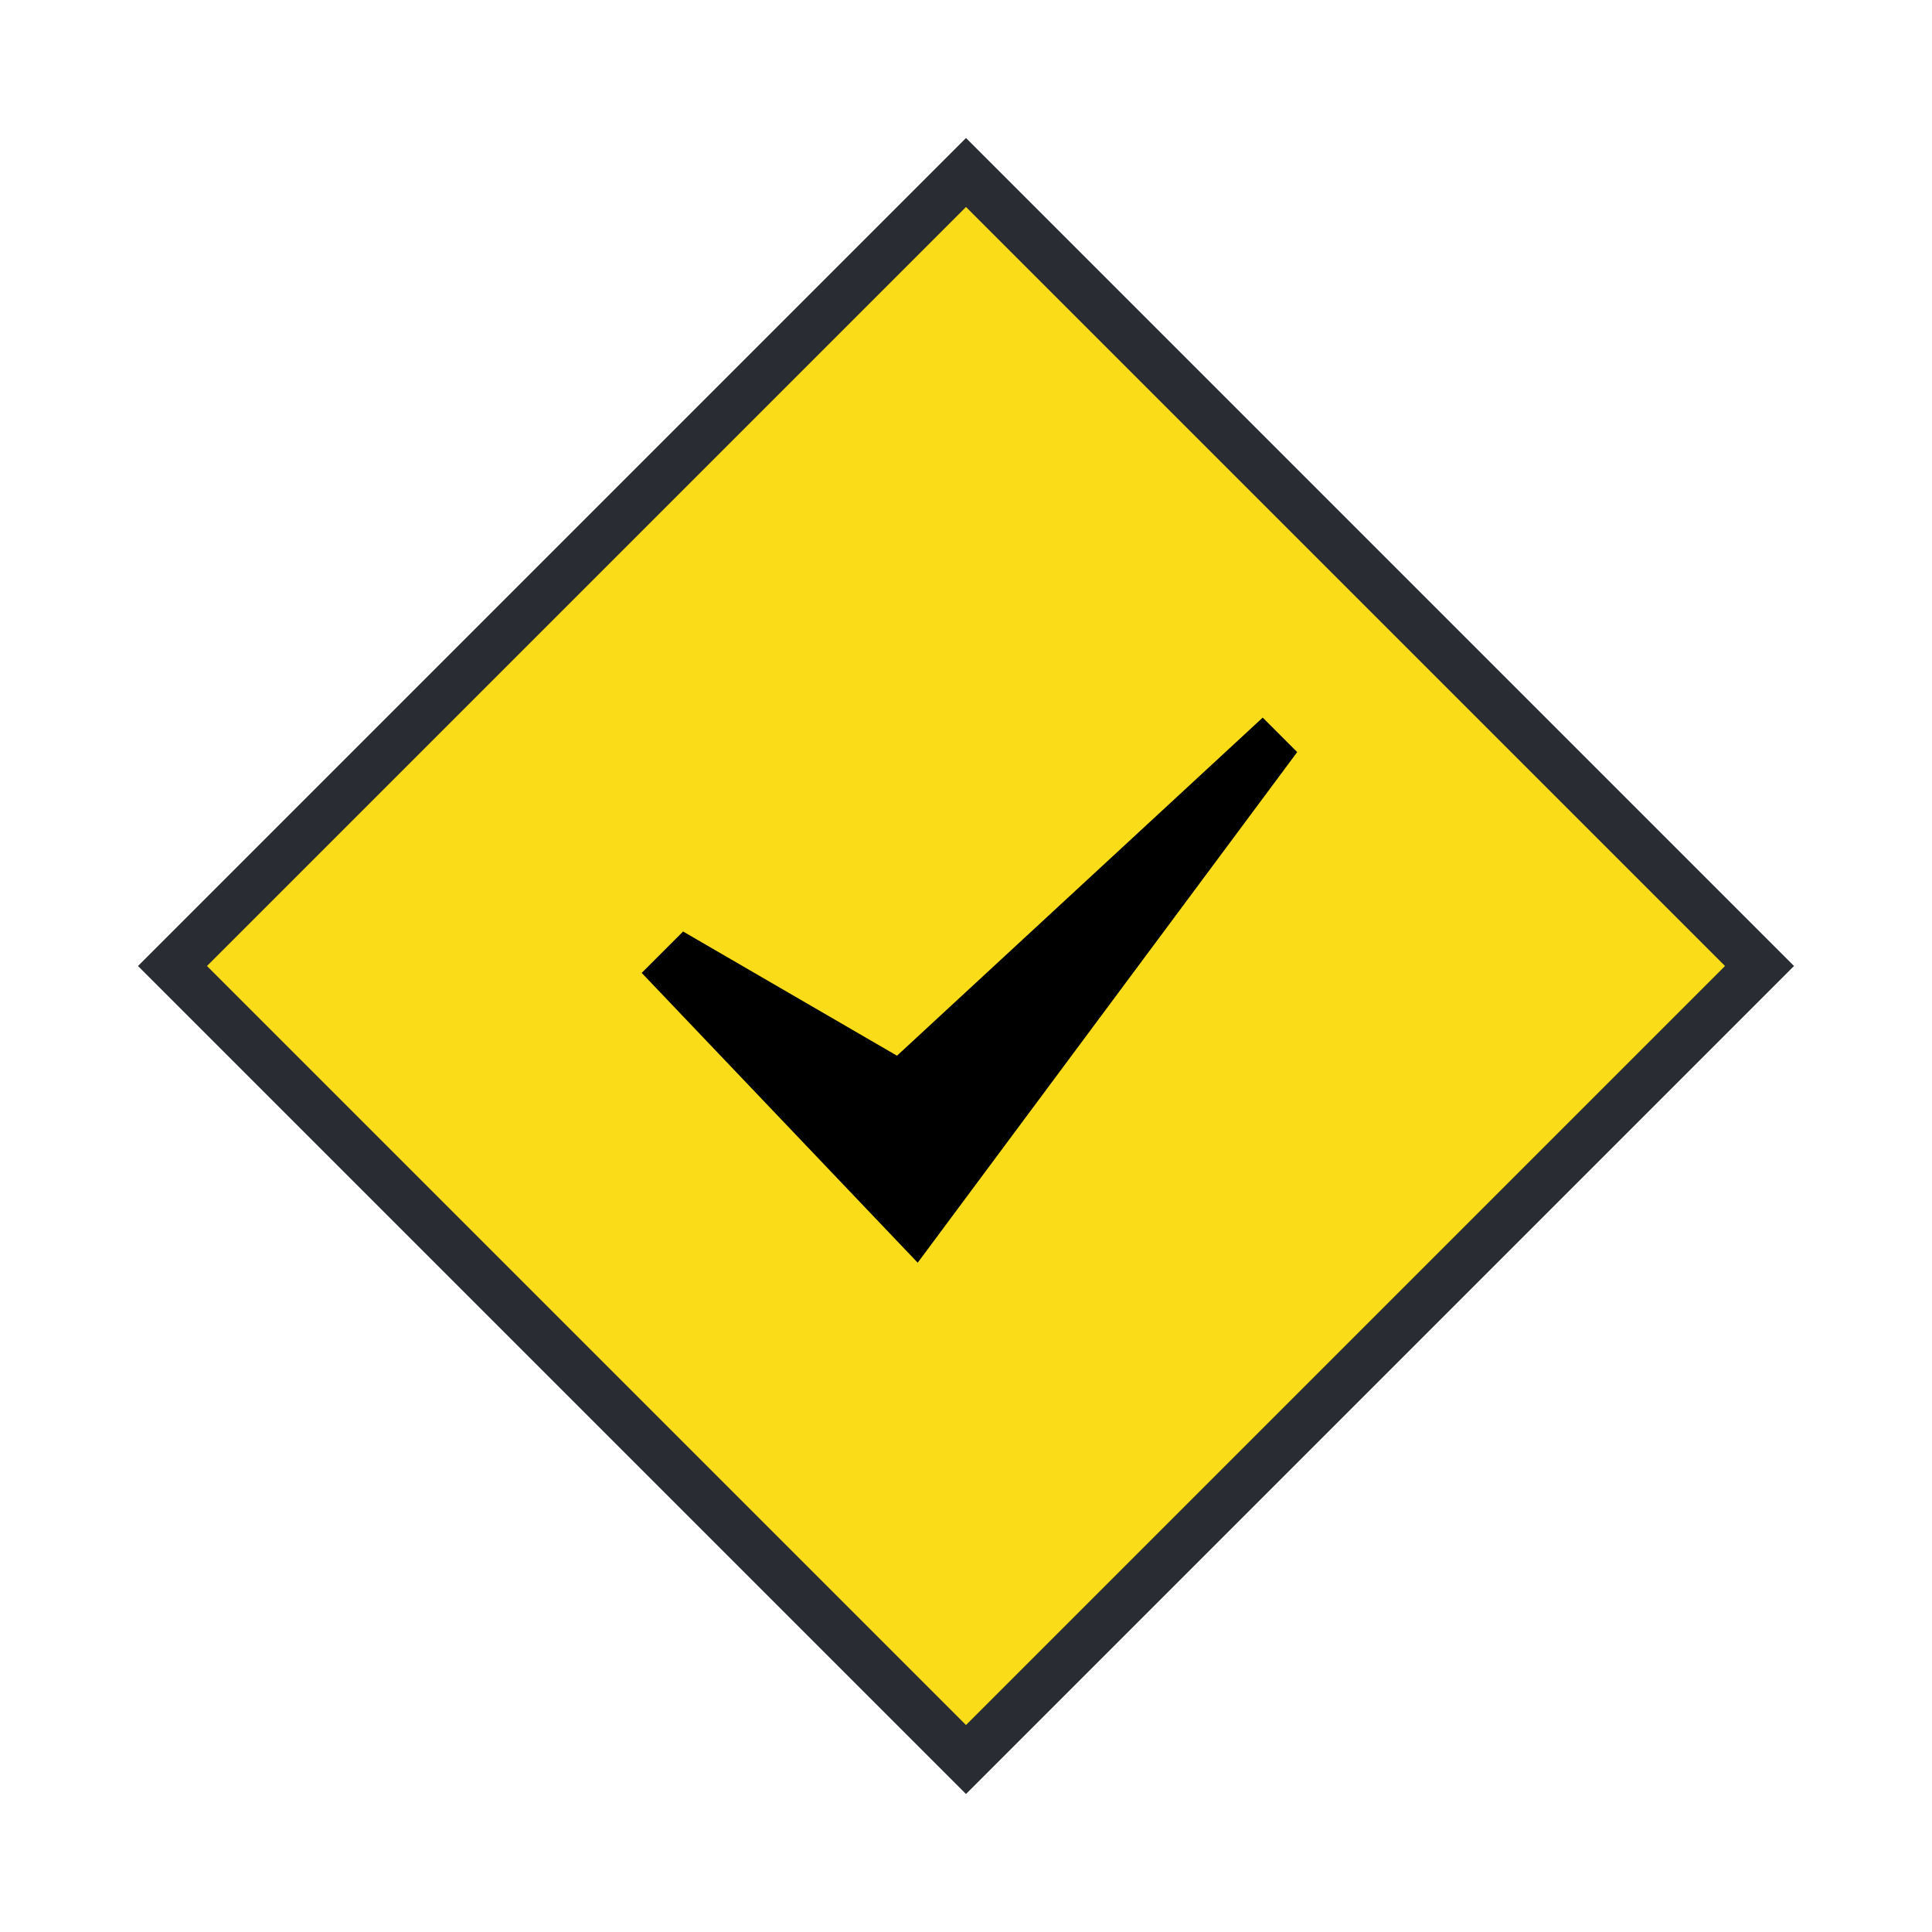 <svg xmlns="http://www.w3.org/2000/svg" preserveAspectRatio="none" viewBox="-3 -3 28 28">
<polygon fill="#292C33" points="11,-1 23,11 11,23 -1,11"/>
<polygon fill="#FADD18" points="11,0 22,11 11,22 0,11"/>
<path fill="black" d="M6.3,11.1l0.6-0.6l3.1,1.8l5.3-4.9l0.5,0.5l-5.5,7.4L6.3,11.1z"/>
</svg>